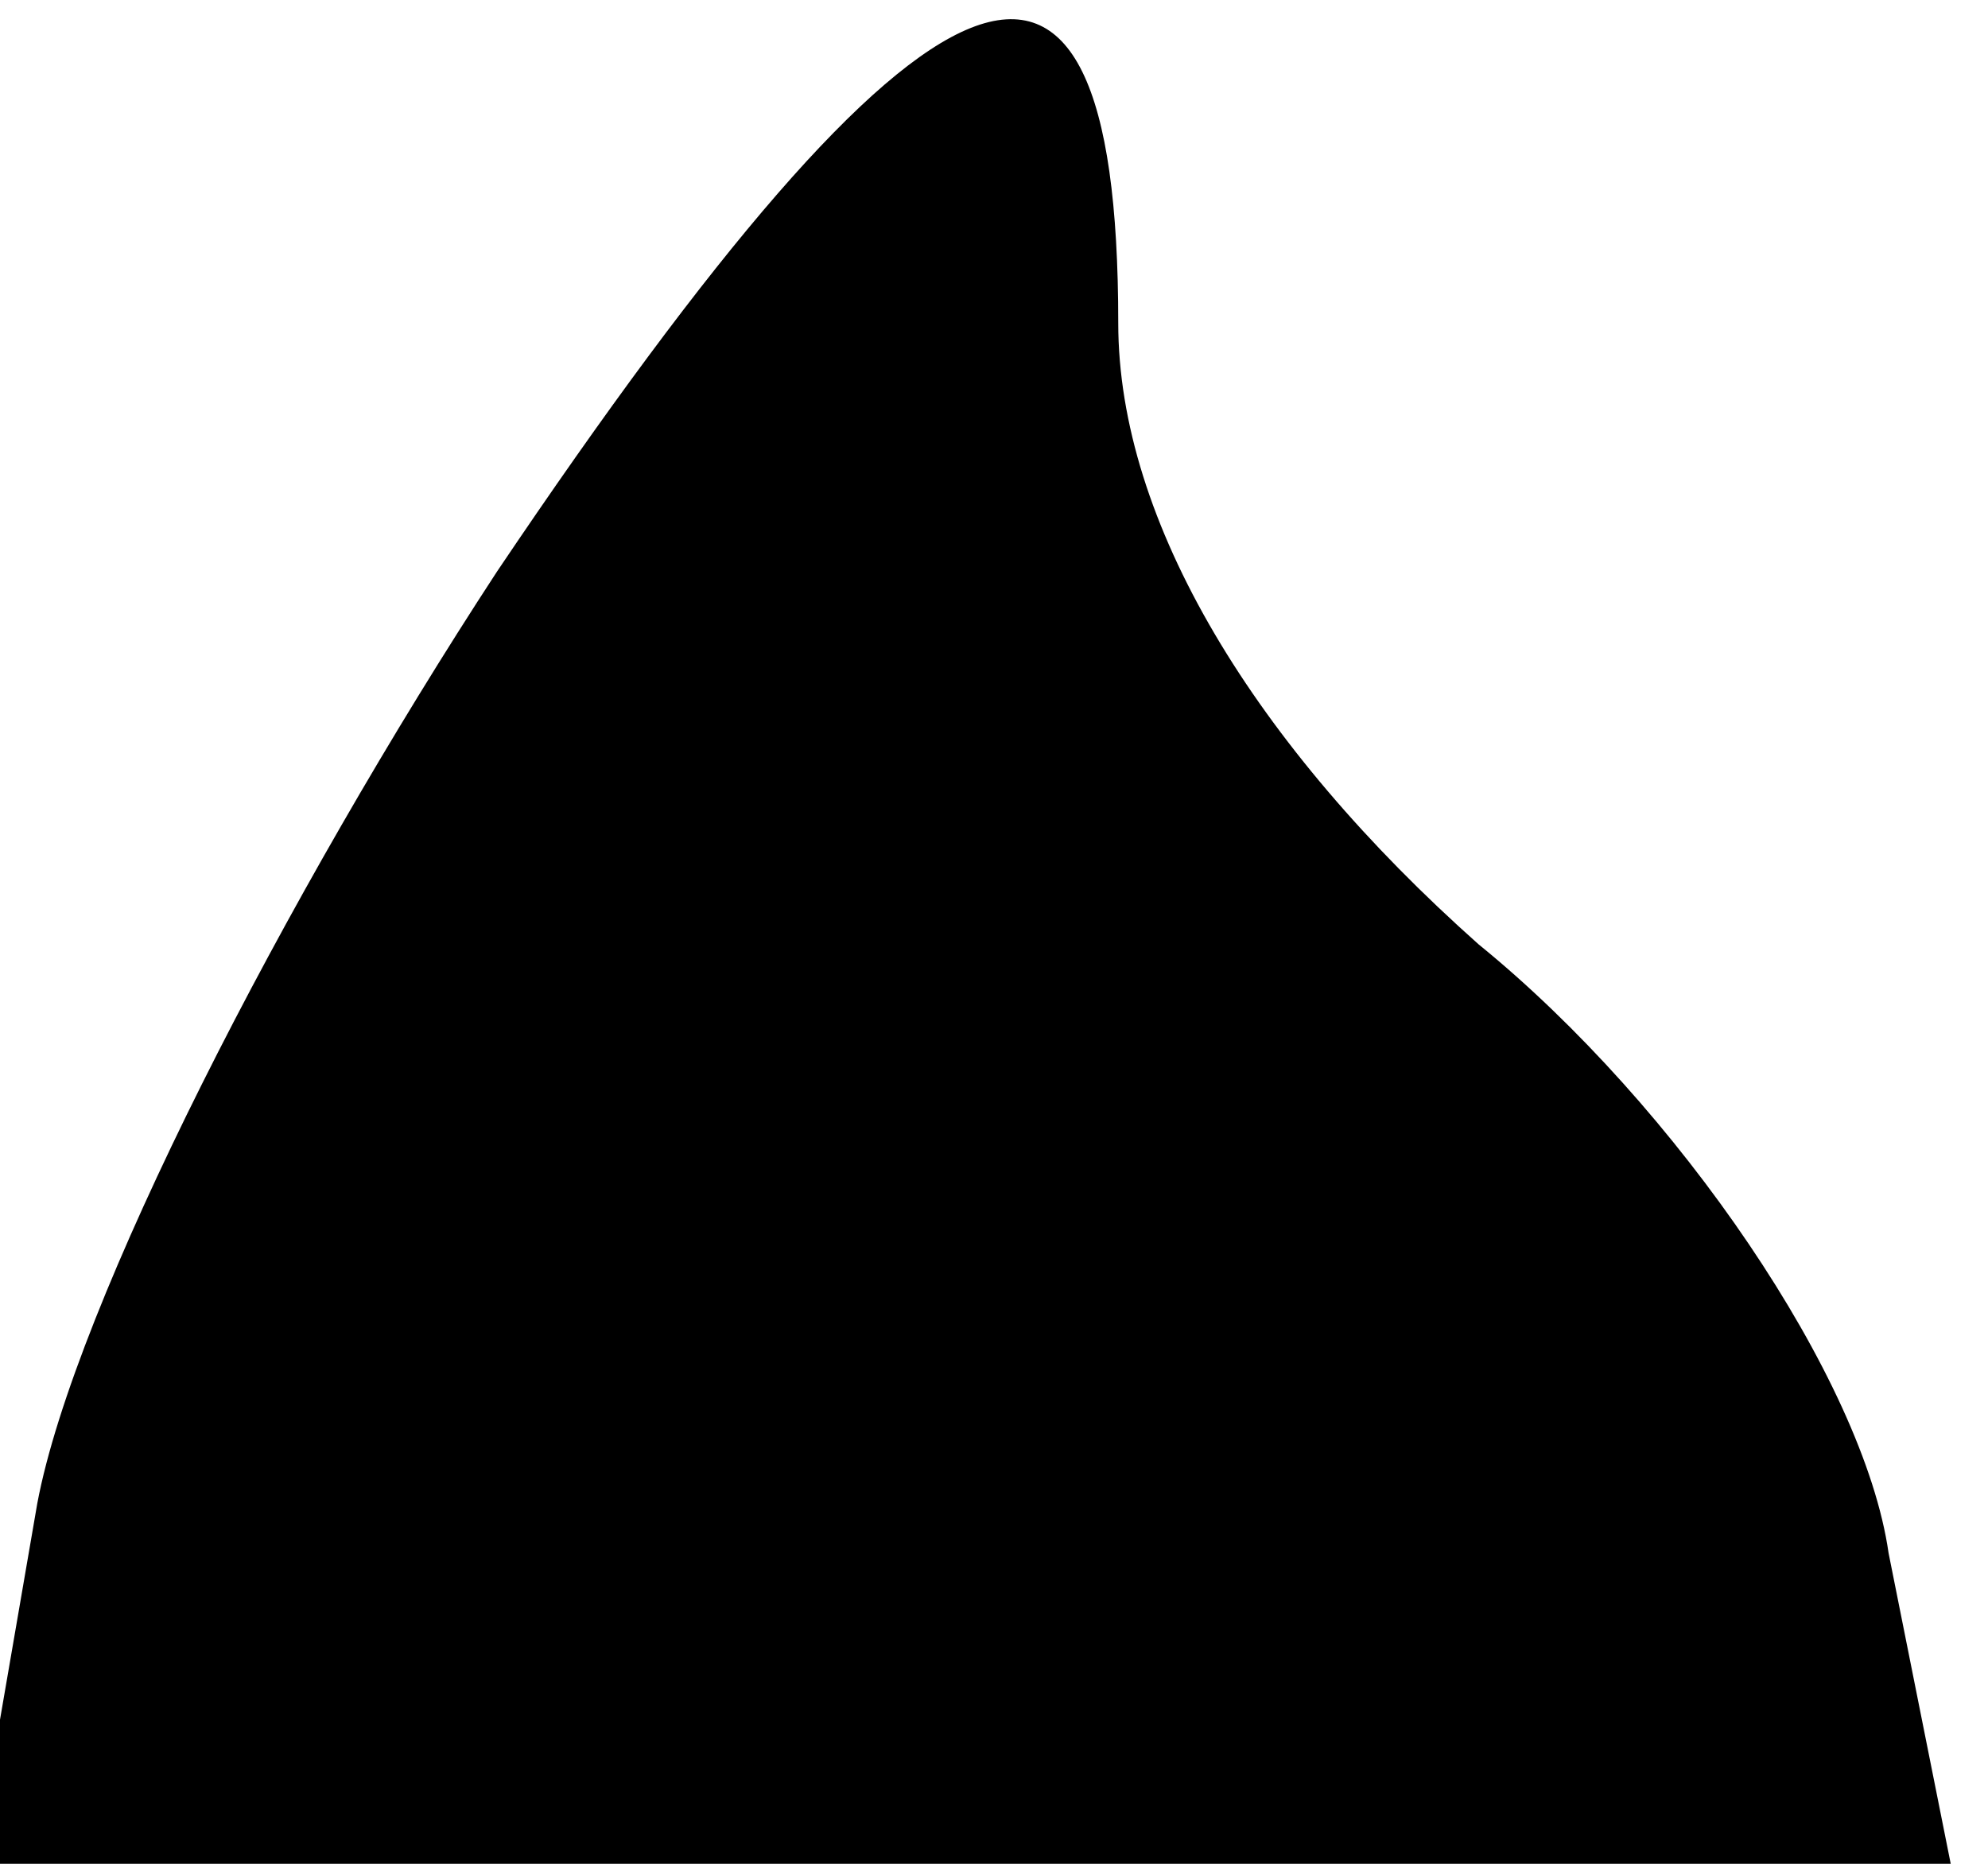 <?xml version="1.0" standalone="no"?>
<!DOCTYPE svg PUBLIC "-//W3C//DTD SVG 20010904//EN"
 "http://www.w3.org/TR/2001/REC-SVG-20010904/DTD/svg10.dtd">
<svg version="1.0" xmlns="http://www.w3.org/2000/svg"
 width="16pt" height="15pt" viewBox="0 0 16 15"
 preserveAspectRatio="xMidYMid meet">
<g transform="translate(0,15) scale(0.1,-0.1)"
fill="#000000" stroke="none">
<path fill="#000000" stroke="none" d="M40 104 c-17 -26 -34 -59 -37 -75 l-5
-29 79 0 80 0 -5 25 c-2 14 -17 36 -33 49 -18 16 -29 34 -29 50 0 38 -15 32
-50 -20z"/>
</g>
</svg>
